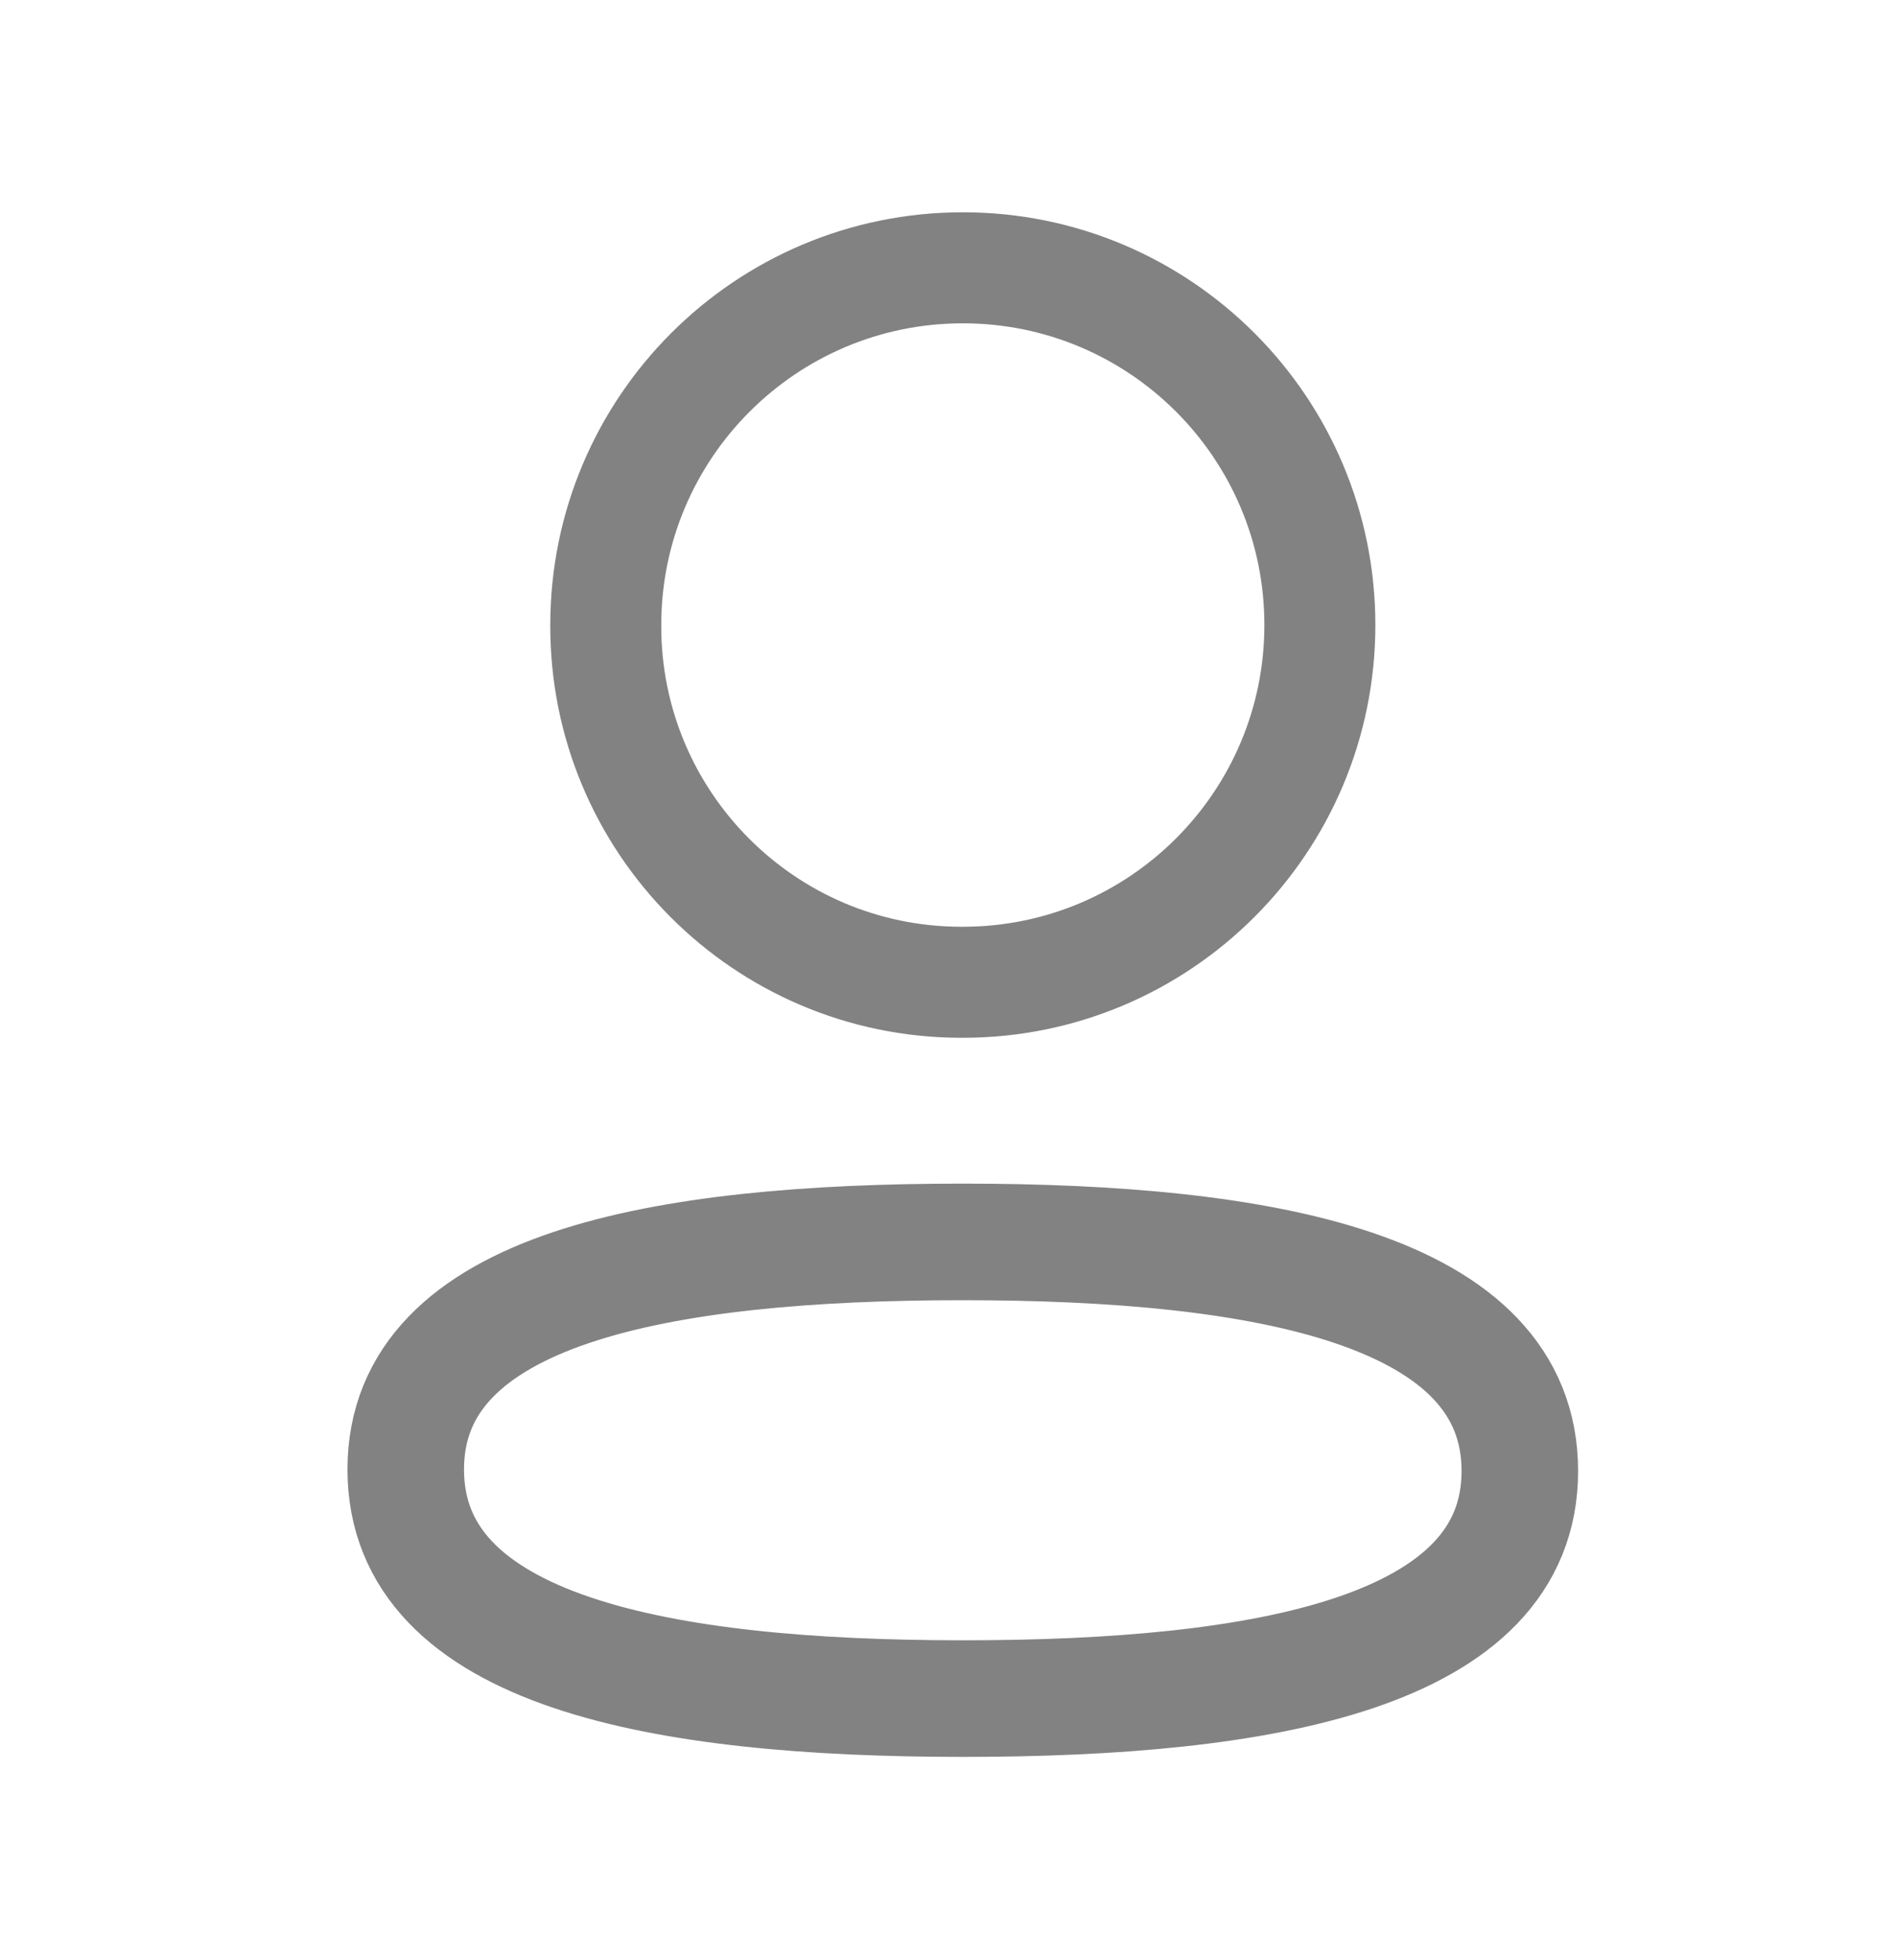 <svg width="30" height="31" viewBox="0 0 30 31" fill="none" xmlns="http://www.w3.org/2000/svg">
<path fill-rule="evenodd" clip-rule="evenodd" d="M15.235 19.64C10.48 19.64 6.42 20.359 6.42 23.238C6.42 26.117 10.454 26.862 15.235 26.862C19.989 26.862 24.048 26.142 24.048 23.264C24.048 20.386 20.015 19.64 15.235 19.64Z" stroke="#828282" stroke-width="1.844" stroke-linecap="round" stroke-linejoin="round"/>
<path fill-rule="evenodd" clip-rule="evenodd" d="M15.235 15.534C18.355 15.534 20.884 13.004 20.884 9.884C20.884 6.764 18.355 4.235 15.235 4.235C12.115 4.235 9.585 6.764 9.585 9.884C9.574 12.993 12.086 15.524 15.195 15.534H15.235Z" stroke="#828282" stroke-width="1.756" stroke-linecap="round" stroke-linejoin="round"/>
</svg>